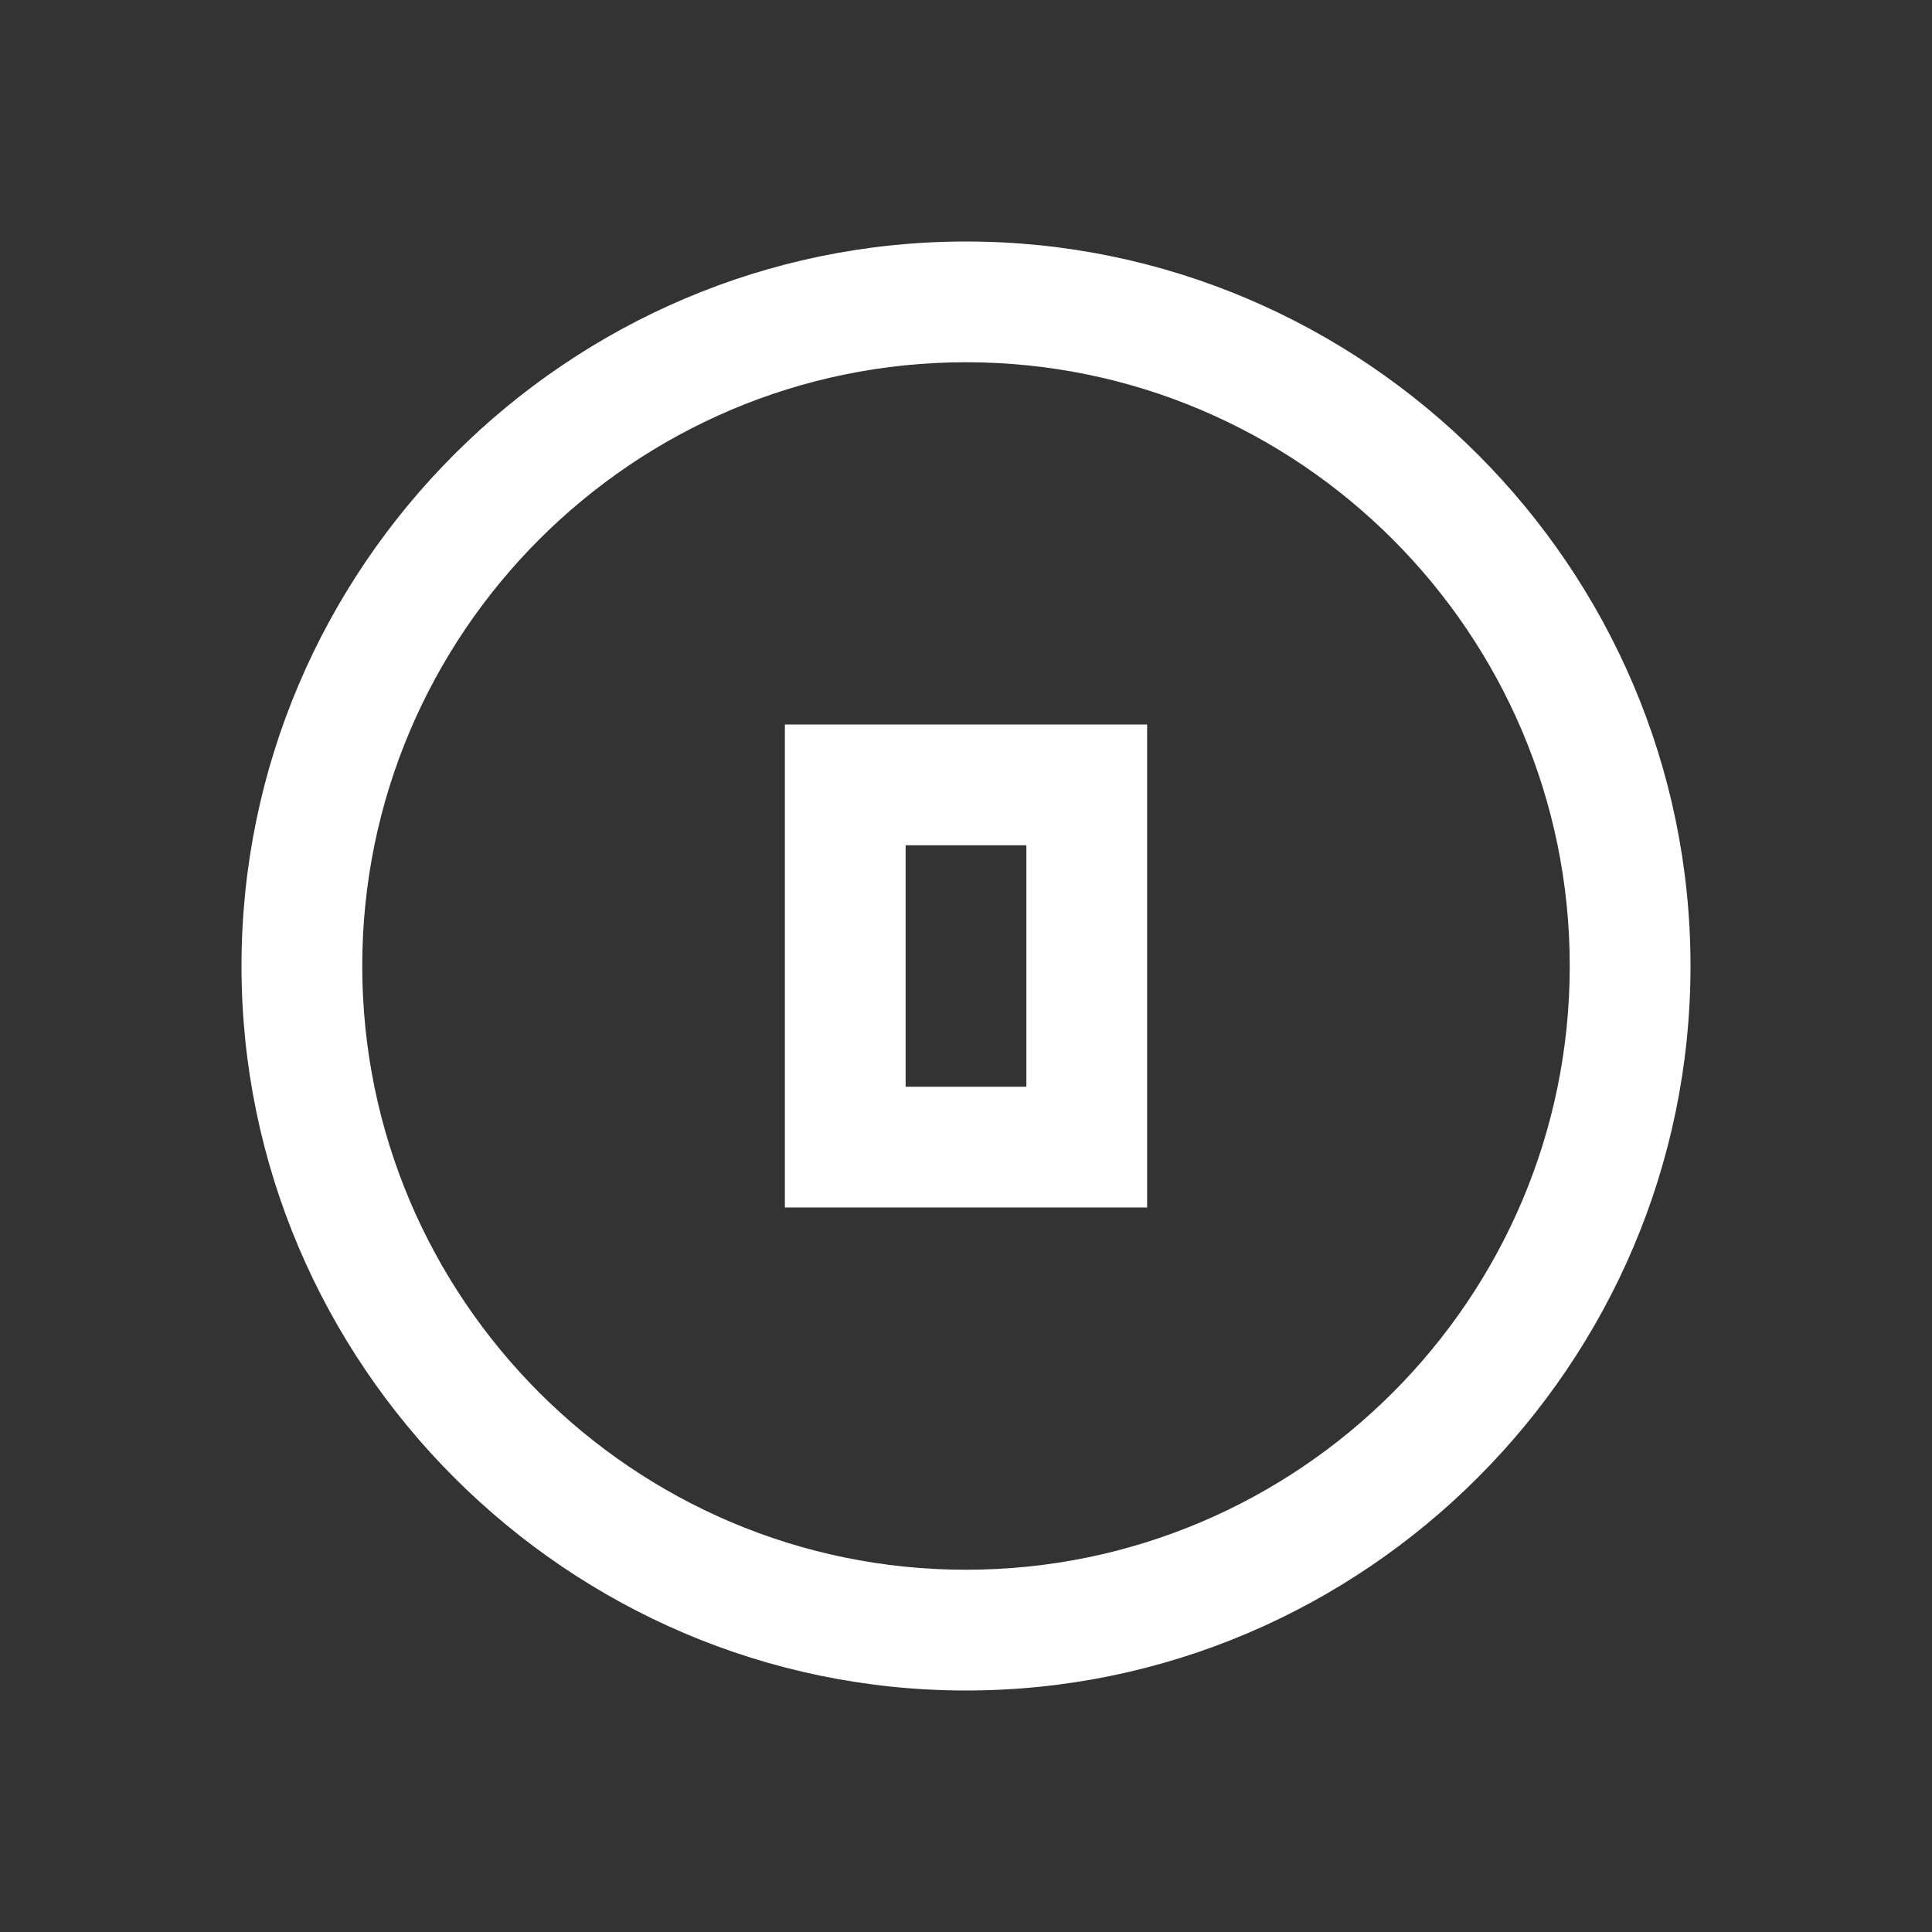 <?xml version="1.0" encoding="UTF-8"?>
<svg width="512" height="512" viewBox="0 0 512 512" fill="none" xmlns="http://www.w3.org/2000/svg">
  <rect x="0" y="0" width="512" height="512" fill="#333333" stroke="none"/>
  <path d="M256 64C150.4 64 64 150.4 64 256s86.4 192 192 192 192-86.4 192-192S361.6 64 256 64zm0 352c-88.2 0-160-71.8-160-160S167.8 96 256 96s160 71.8 160 160-71.8 160-160 160z" fill="white"/>
  <path d="M304 192h-96v128h96V192zm-32 96h-32v-64h32v64z" fill="white"/>
</svg>